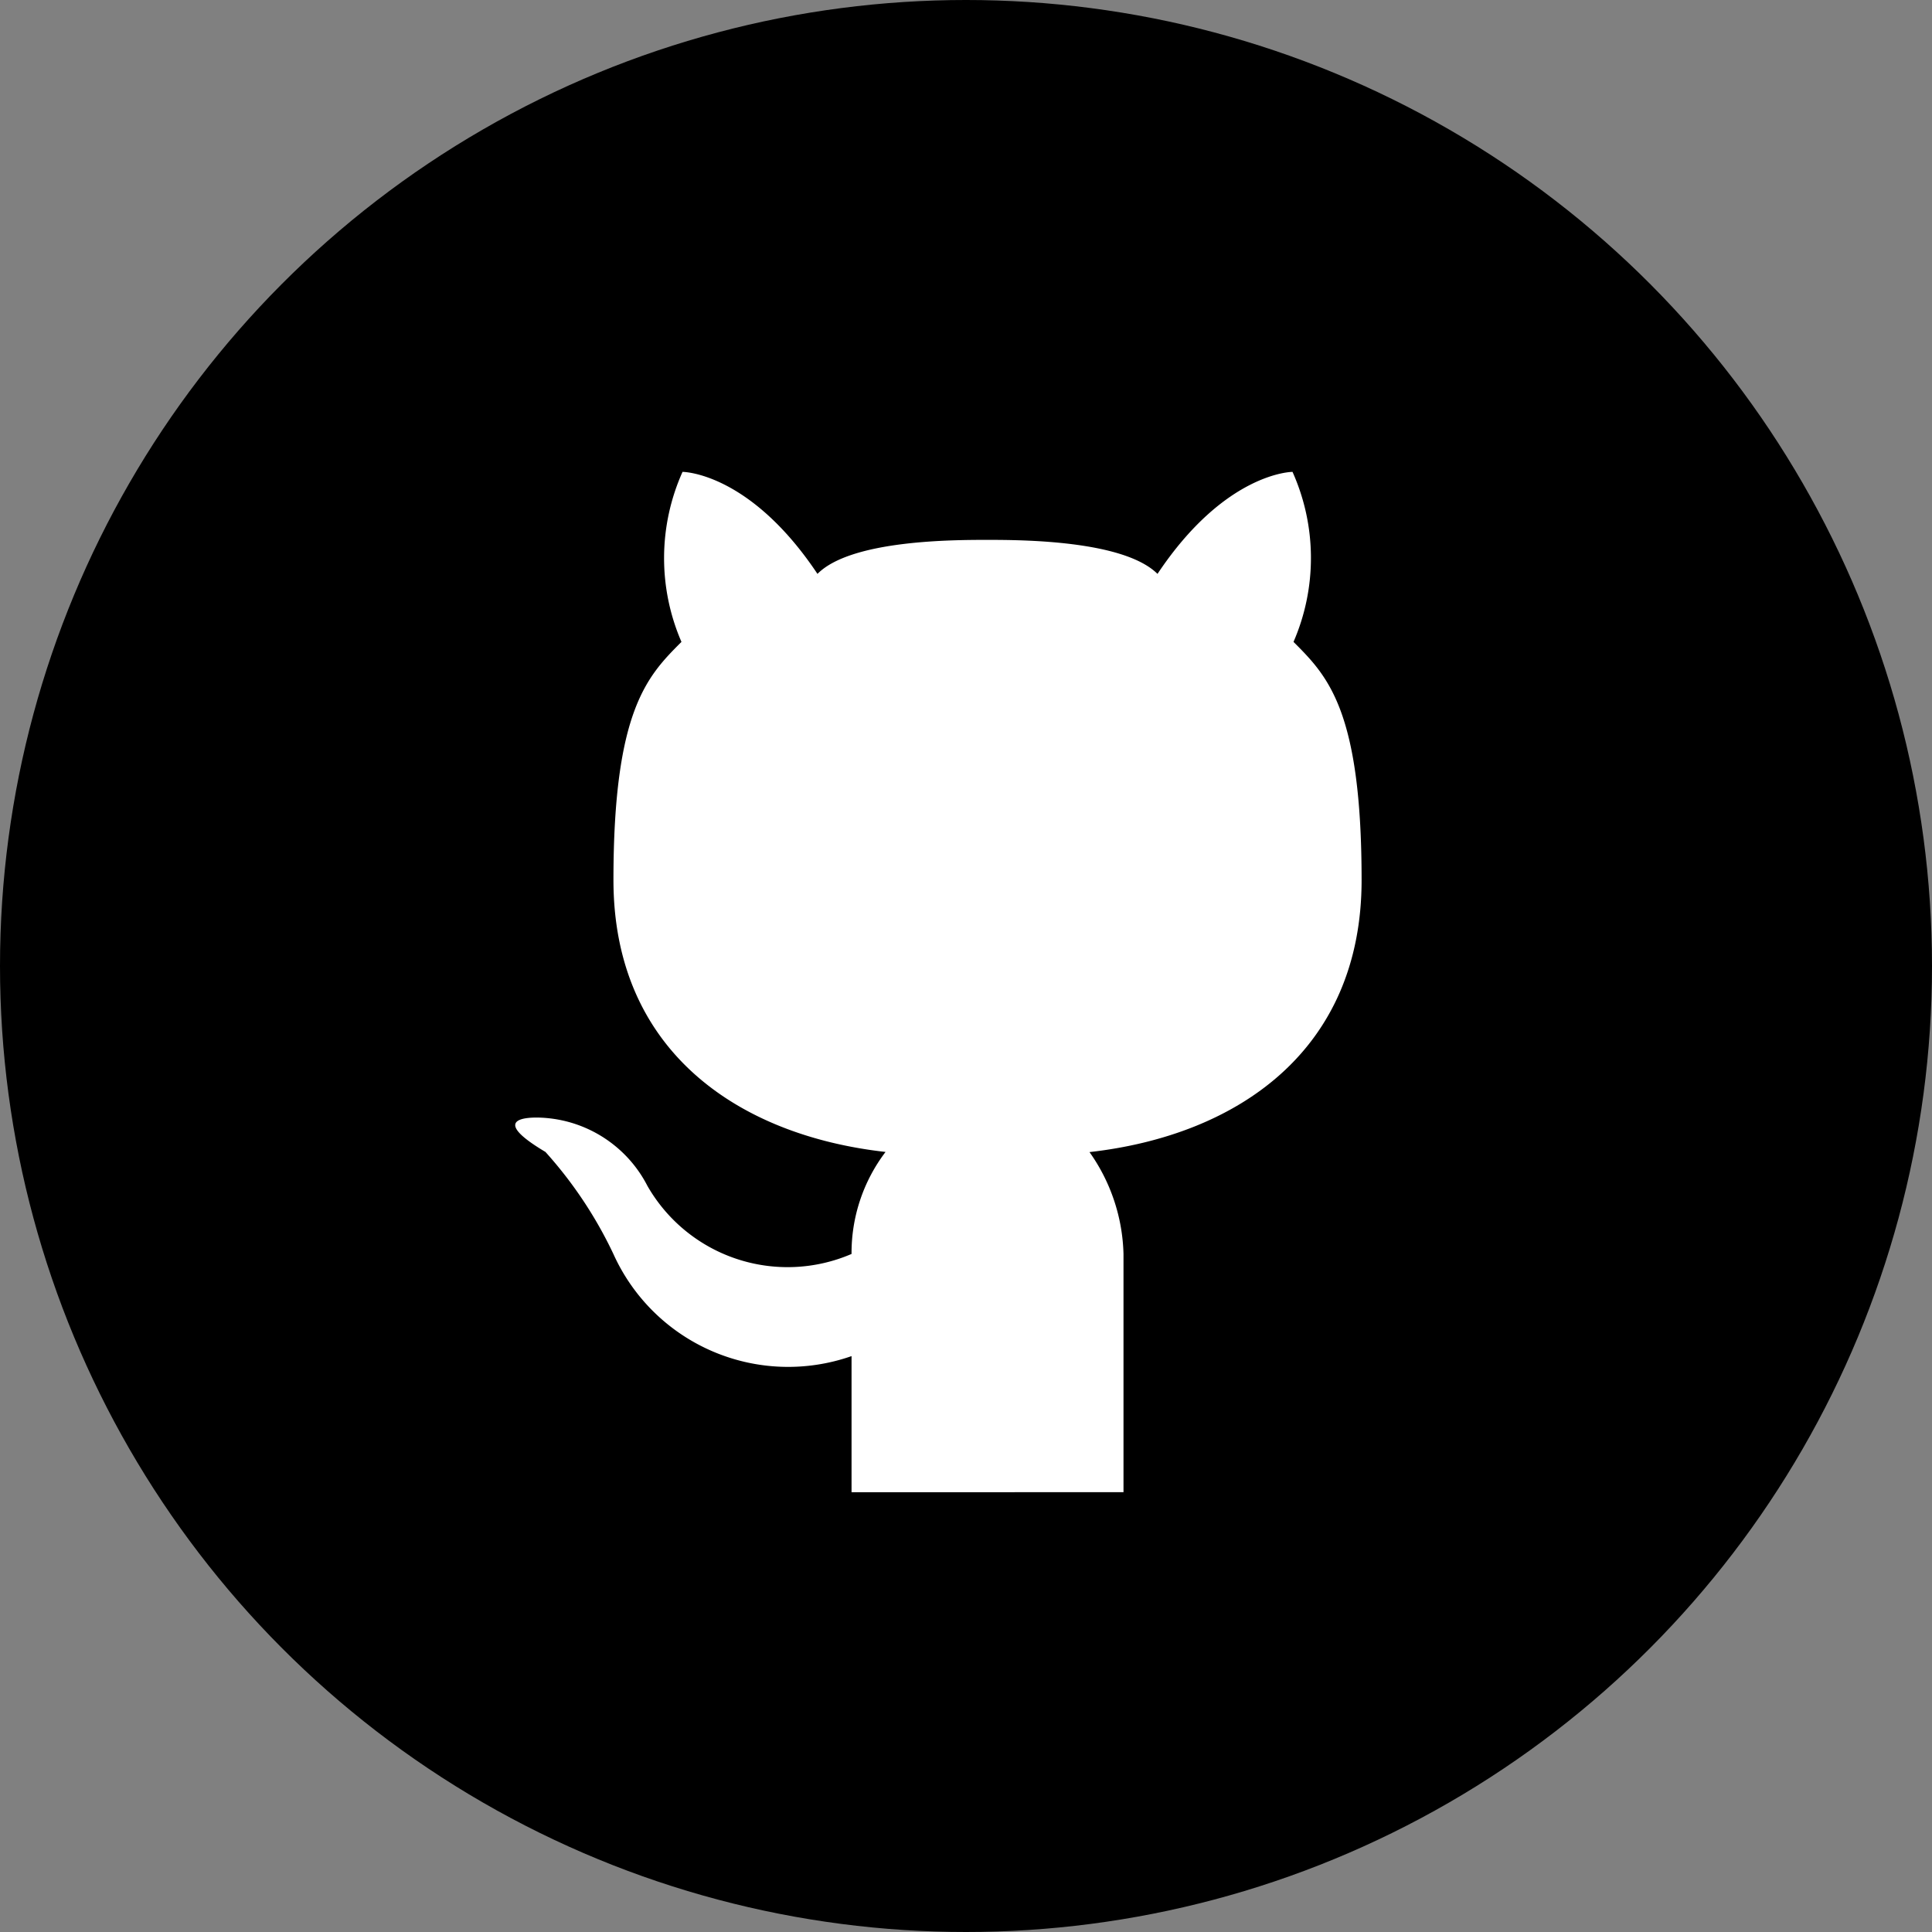 <svg id="Github" xmlns="http://www.w3.org/2000/svg" width="25" height="25" viewBox="0 0 25 25">
  <rect x="0" y="0" width="25" height="25" fill="#808080" stroke="none"/>
  <g id="Group_41" data-name="Group 41">
    <circle id="Ellipse_25" data-name="Ellipse 25" cx="12.5" cy="12.5" r="12.5"/>
  </g>
  <path id="Full_copy" d="M12.787,0s-.867,0-1.747,1.32C10.6.884,9.279.88,8.84.88s-1.765,0-2.2.44C5.759,0,4.894,0,4.894,0A2.726,2.726,0,0,0,4.88,2.2C4.44,2.641,4,3.081,4,5.281S5.6,8.585,7.521,8.8a2.159,2.159,0,0,0-.44,1.32,2.09,2.09,0,0,1-2.641-.88,1.628,1.628,0,0,0-1.32-.88s-.88-.083,0,.44A5.443,5.443,0,0,1,4,10.122a2.481,2.481,0,0,0,3.081,1.32c0,.716,0,1.761,0,1.761H10.6V10.122a2.377,2.377,0,0,0-.44-1.32c1.923-.217,3.521-1.32,3.521-3.521S13.24,2.641,12.8,2.2A2.725,2.725,0,0,0,12.787,0Z" transform="translate(3.938 6.106)" fill="#fff"/>
</svg>

